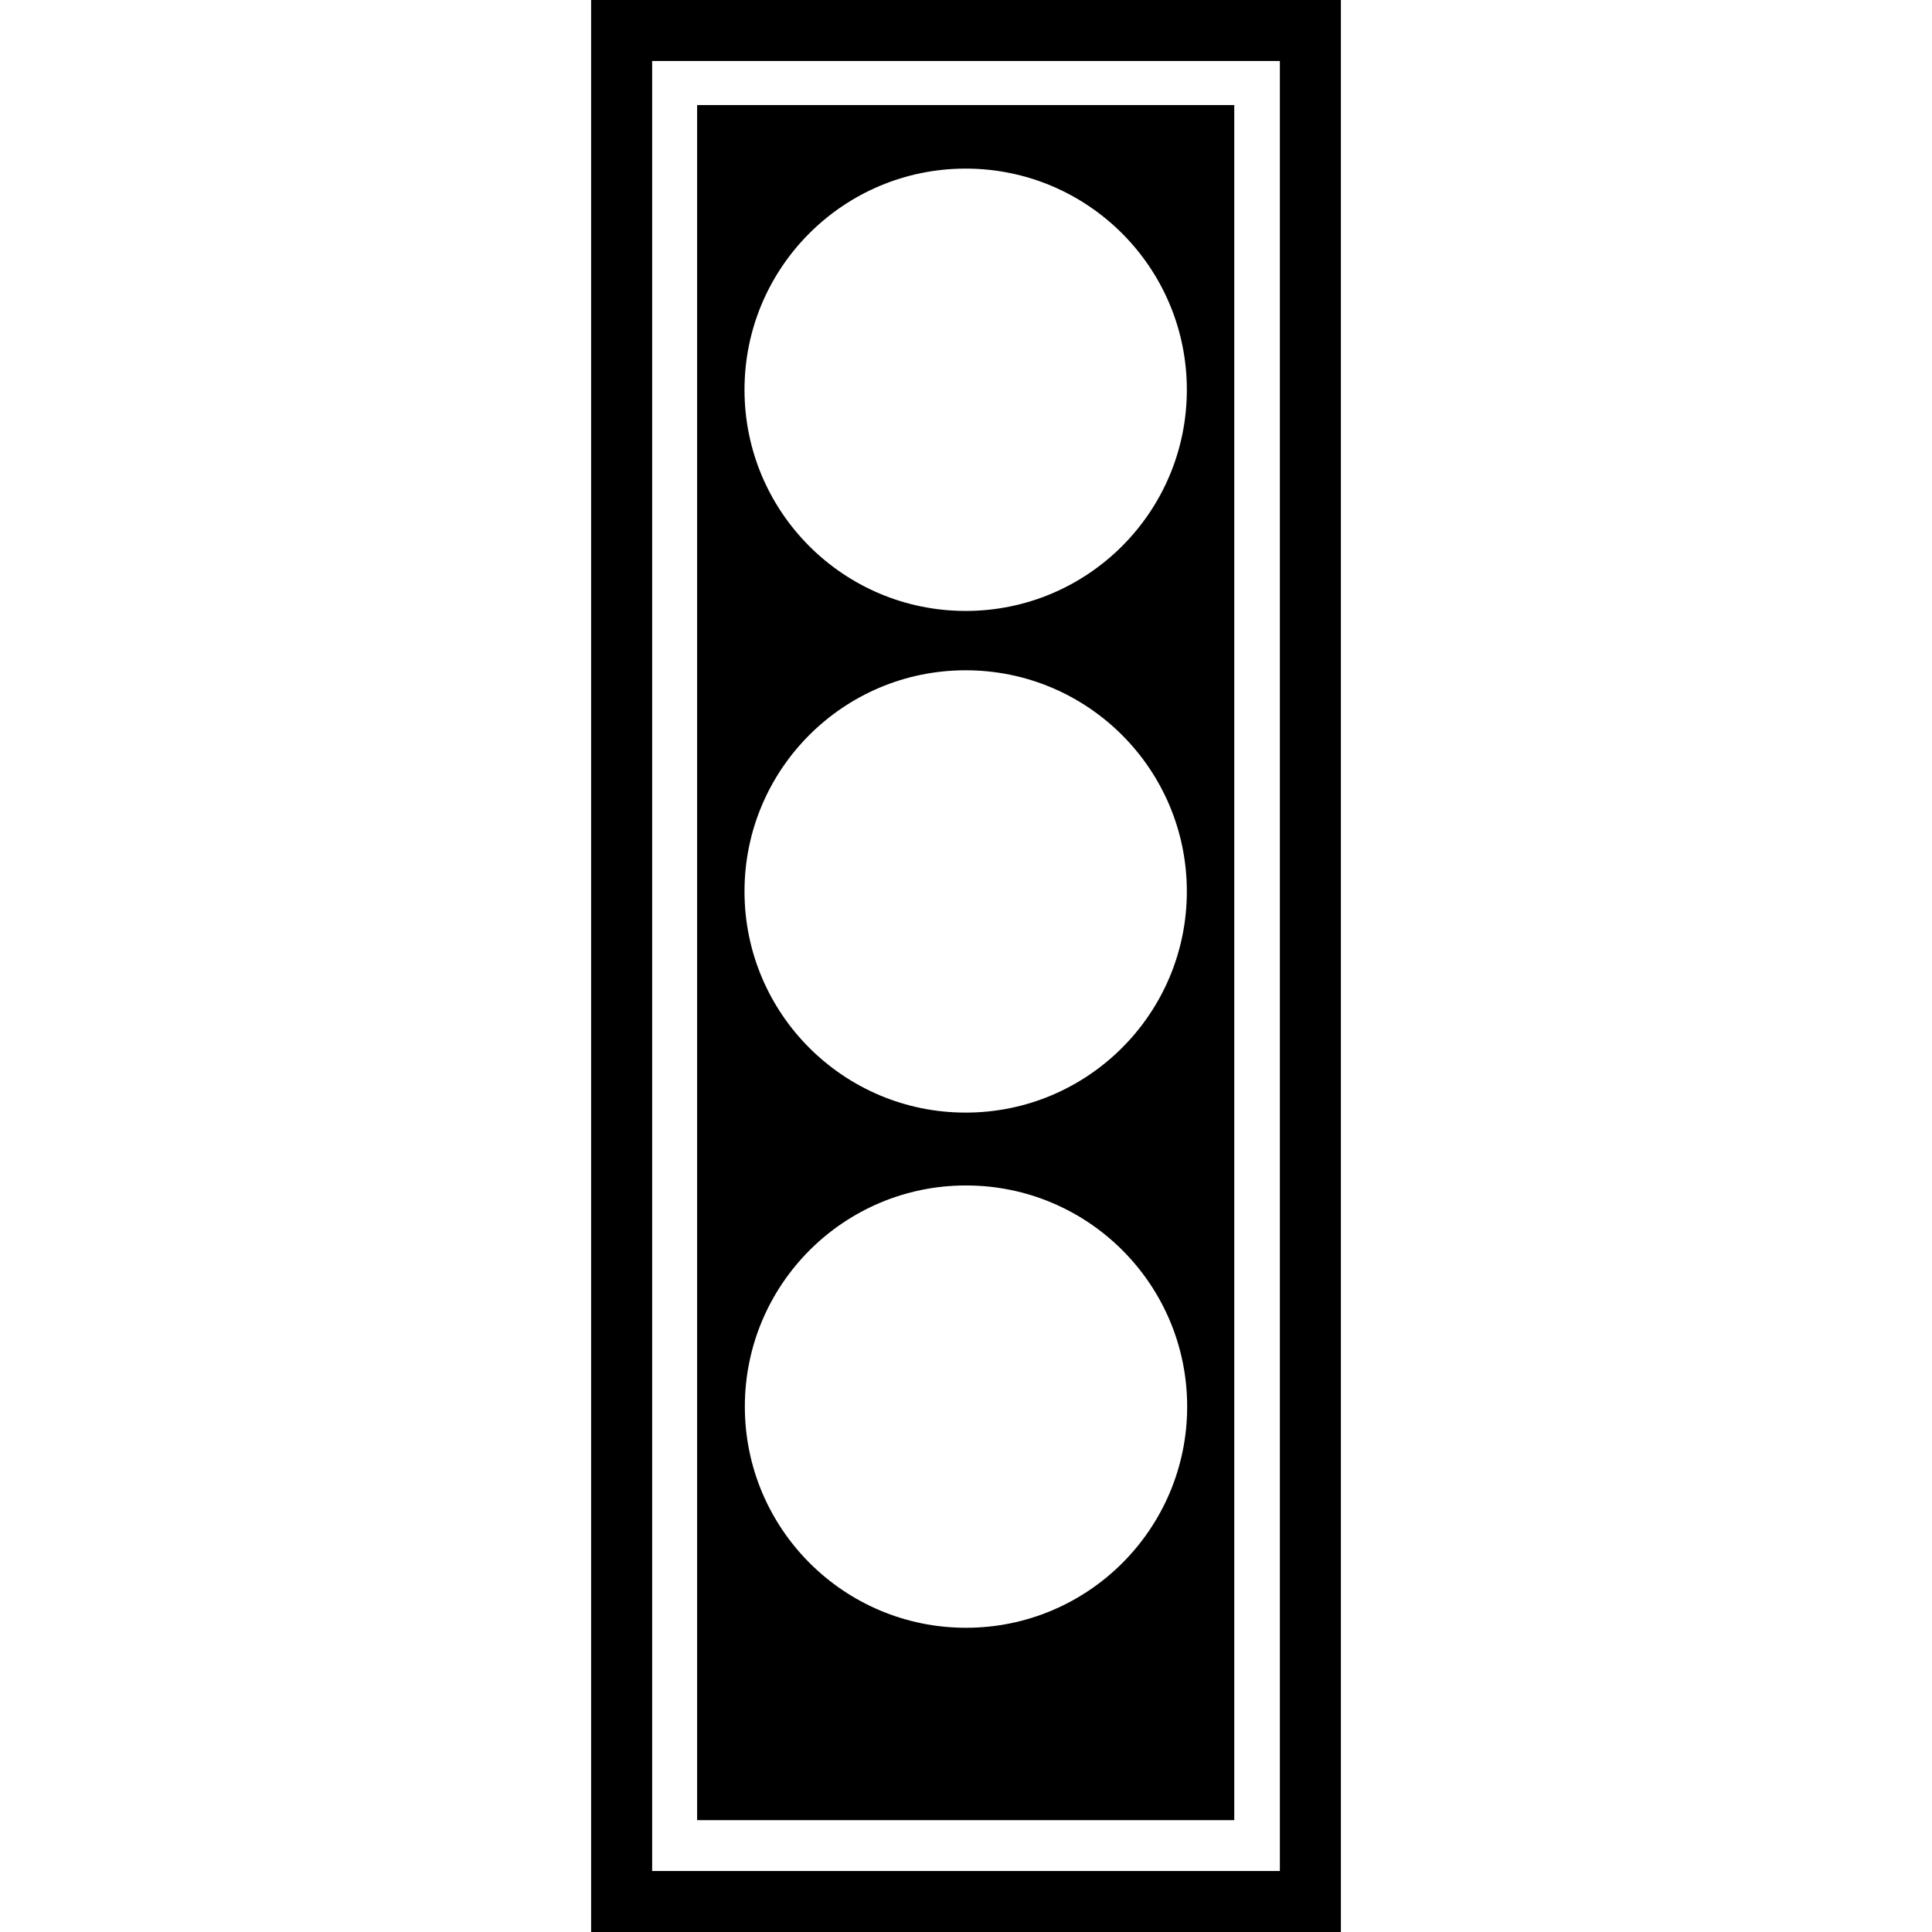 <?xml version="1.0" encoding="iso-8859-1"?>
<!-- Generator: Adobe Illustrator 16.0.0, SVG Export Plug-In . SVG Version: 6.00 Build 0)  -->
<!DOCTYPE svg PUBLIC "-//W3C//DTD SVG 1.1//EN" "http://www.w3.org/Graphics/SVG/1.1/DTD/svg11.dtd">
<svg version="1.1" id="Capa_1" xmlns="http://www.w3.org/2000/svg" xmlns:xlink="http://www.w3.org/1999/xlink" x="0px" y="0px"
	 width="524.812px" height="524.812px" viewBox="0 0 524.812 524.812" style="enable-background:new 0 0 524.812 524.812;"
	 xml:space="preserve">
<g>
	<path d="M160.572,0v524.812h203.667V0H160.572z M347.665,508.237H177.151V16.571h170.514V508.237z M335.276,28.538h-145.91v465.886
		h145.91V28.538z M262.316,45.8c33.181,0,60.08,26.897,60.08,60.077c0,33.183-26.899,60.08-60.08,60.08
		c-33.174,0-60.077-26.897-60.077-60.08C202.24,72.697,229.137,45.8,262.316,45.8z M262.316,182.075
		c33.181,0,60.08,26.897,60.08,60.077c0,33.172-26.899,60.077-60.08,60.077c-33.174,0-60.077-26.894-60.077-60.077
		C202.24,208.967,229.137,182.075,262.316,182.075z M262.408,442.173c-33.18,0-60.077-26.894-60.077-60.077
		c0-33.183,26.897-60.077,60.077-60.077c33.177,0,60.077,26.895,60.077,60.077C322.479,415.279,295.585,442.173,262.408,442.173z"/>
</g>
<g>
</g>
<g>
</g>
<g>
</g>
<g>
</g>
<g>
</g>
<g>
</g>
<g>
</g>
<g>
</g>
<g>
</g>
<g>
</g>
<g>
</g>
<g>
</g>
<g>
</g>
<g>
</g>
<g>
</g>
</svg>
